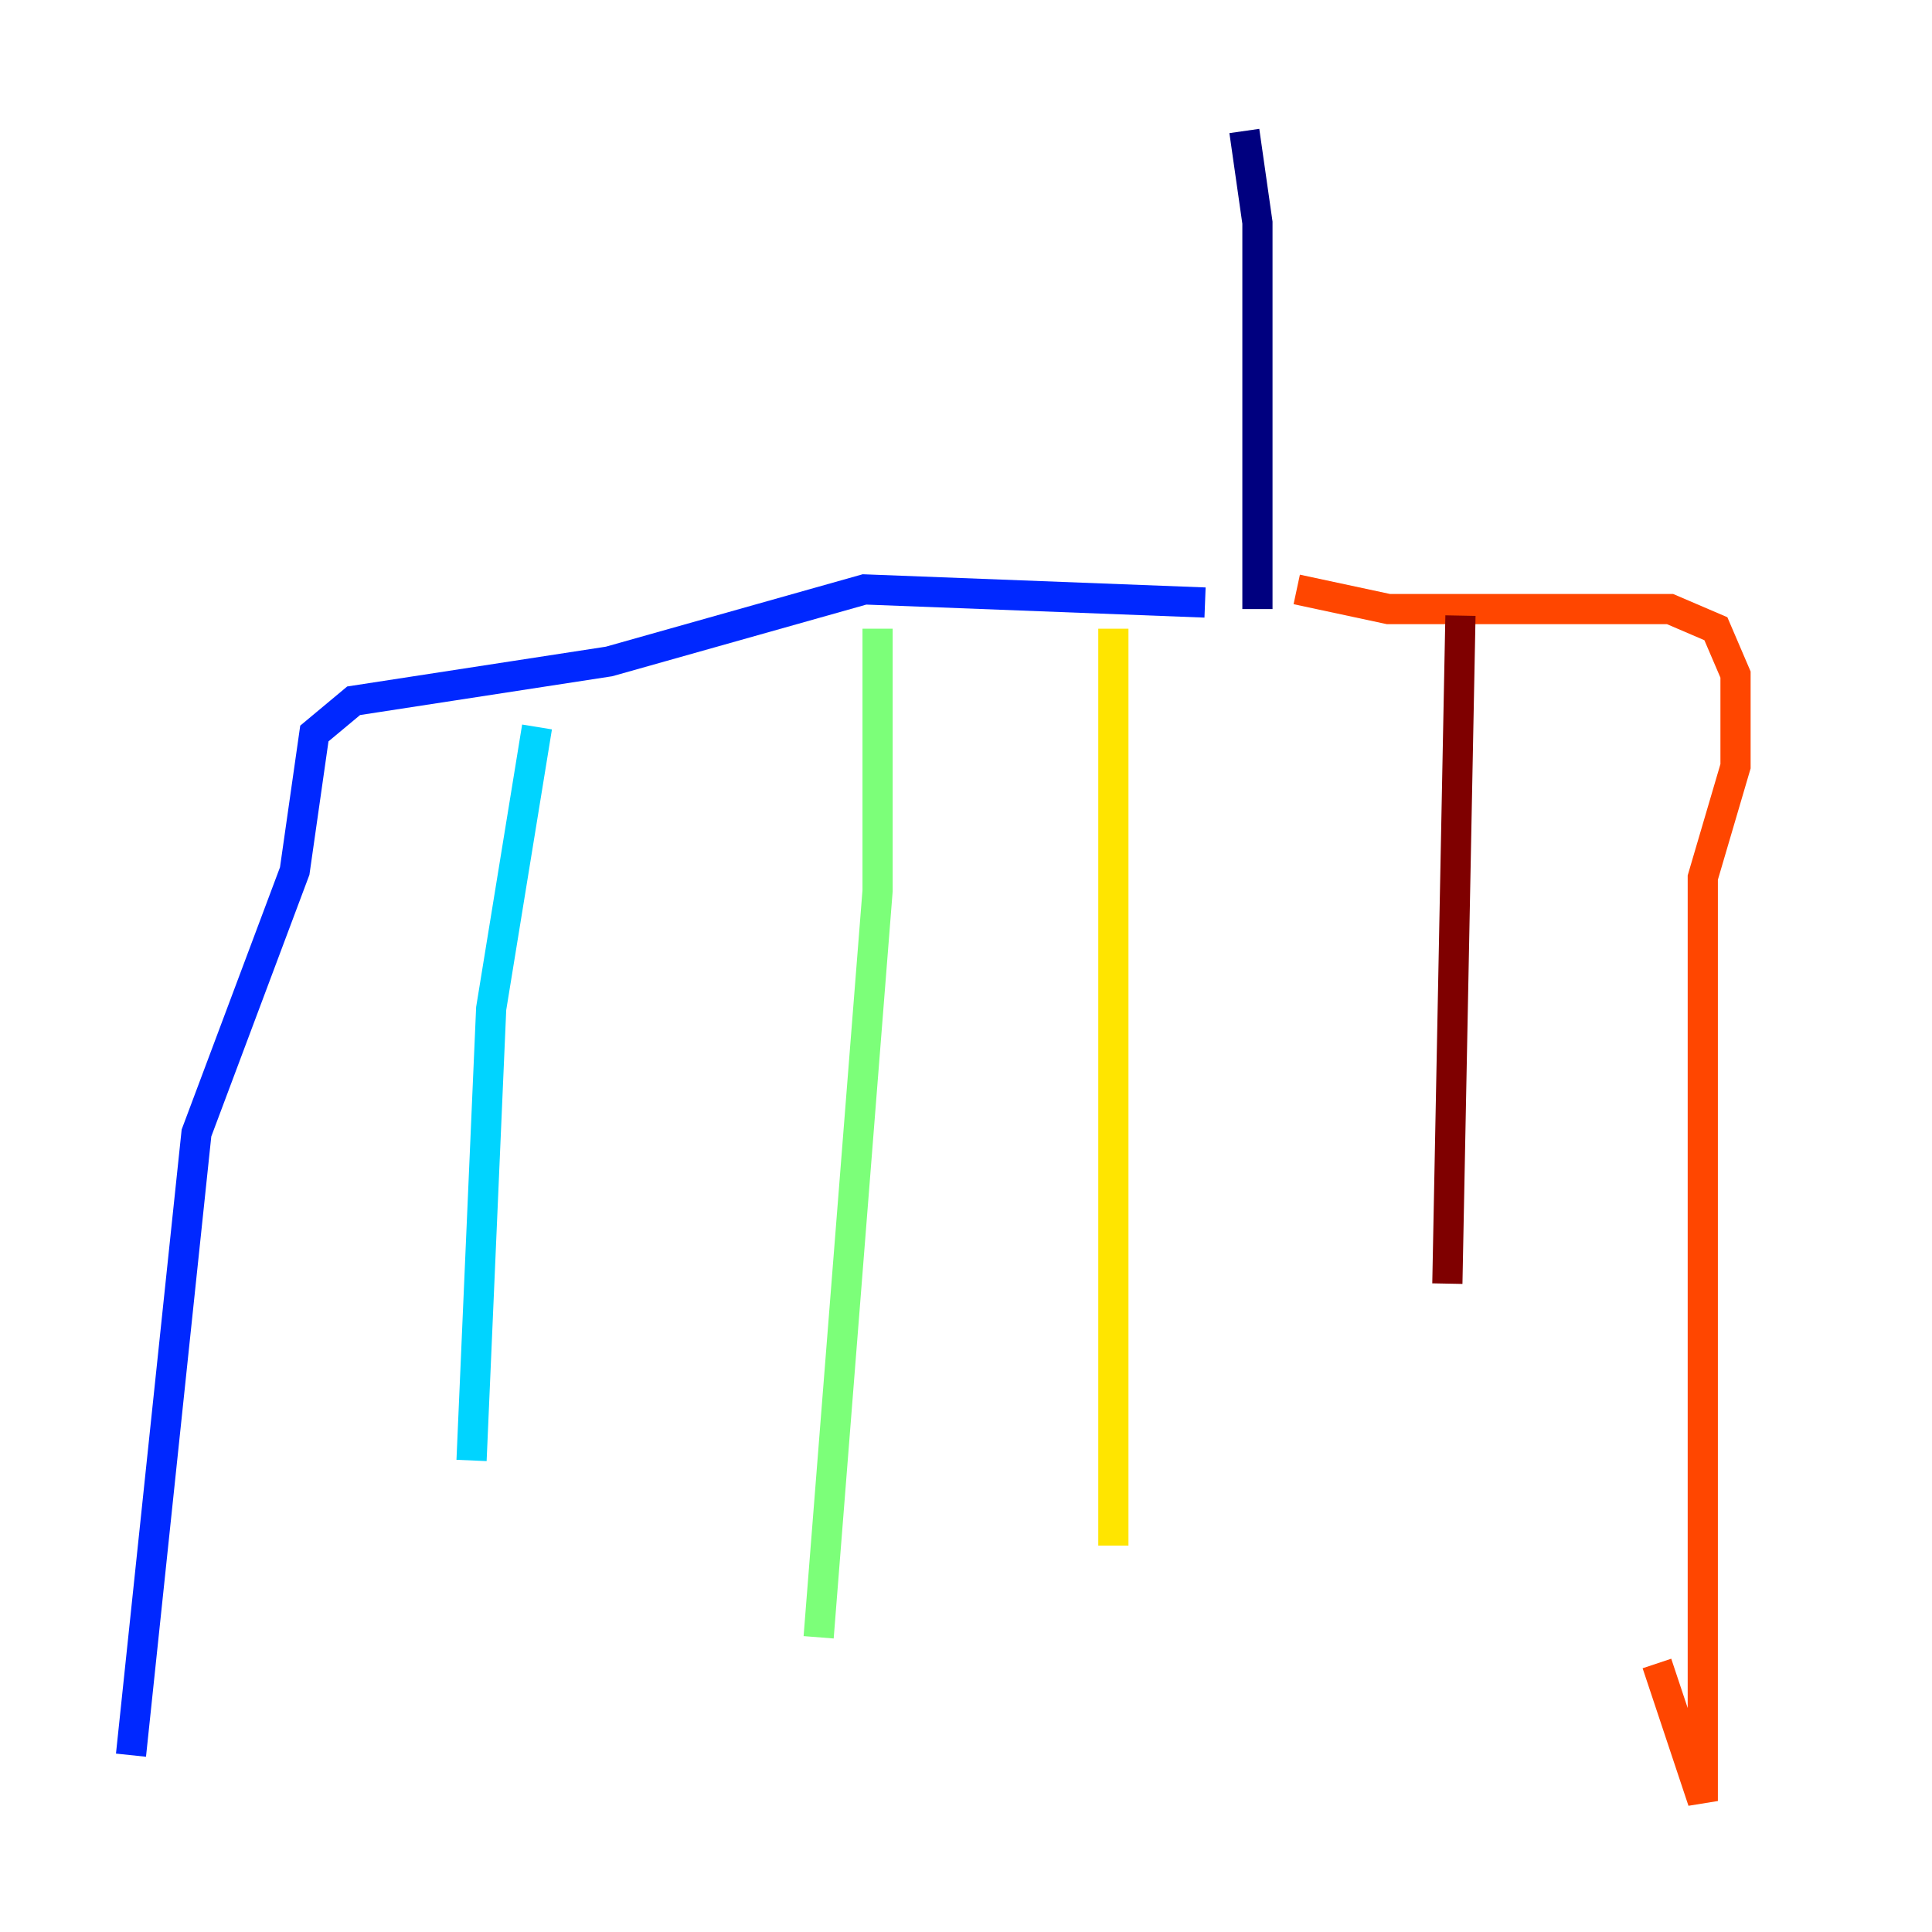 <?xml version="1.0" encoding="utf-8" ?>
<svg baseProfile="tiny" height="128" version="1.2" viewBox="0,0,128,128" width="128" xmlns="http://www.w3.org/2000/svg" xmlns:ev="http://www.w3.org/2001/xml-events" xmlns:xlink="http://www.w3.org/1999/xlink"><defs /><polyline fill="none" points="82.441,8.678 83.308,14.752 83.308,40.352" stroke="#00007f" stroke-width="2" /><polyline fill="none" points="79.837,39.919 57.275,39.051 40.352,43.824 23.43,46.427 20.827,48.597 19.525,57.709 13.017,75.064 8.678,116.285" stroke="#0028ff" stroke-width="2" /><polyline fill="none" points="35.58,48.163 32.542,66.82 31.241,96.759" stroke="#00d4ff" stroke-width="2" /><polyline fill="none" points="58.142,41.654 58.142,59.01 54.237,108.475" stroke="#7cff79" stroke-width="2" /><polyline fill="none" points="73.763,41.654 73.763,102.4" stroke="#ffe500" stroke-width="2" /><polyline fill="none" points="85.912,39.051 91.986,40.352 110.644,40.352 113.681,41.654 114.983,44.691 114.983,50.766 112.814,58.142 112.814,119.322 109.776,110.21" stroke="#ff4600" stroke-width="2" /><polyline fill="none" points="96.759,40.786 95.891,85.044" stroke="#7f0000" stroke-width="2" /></svg>